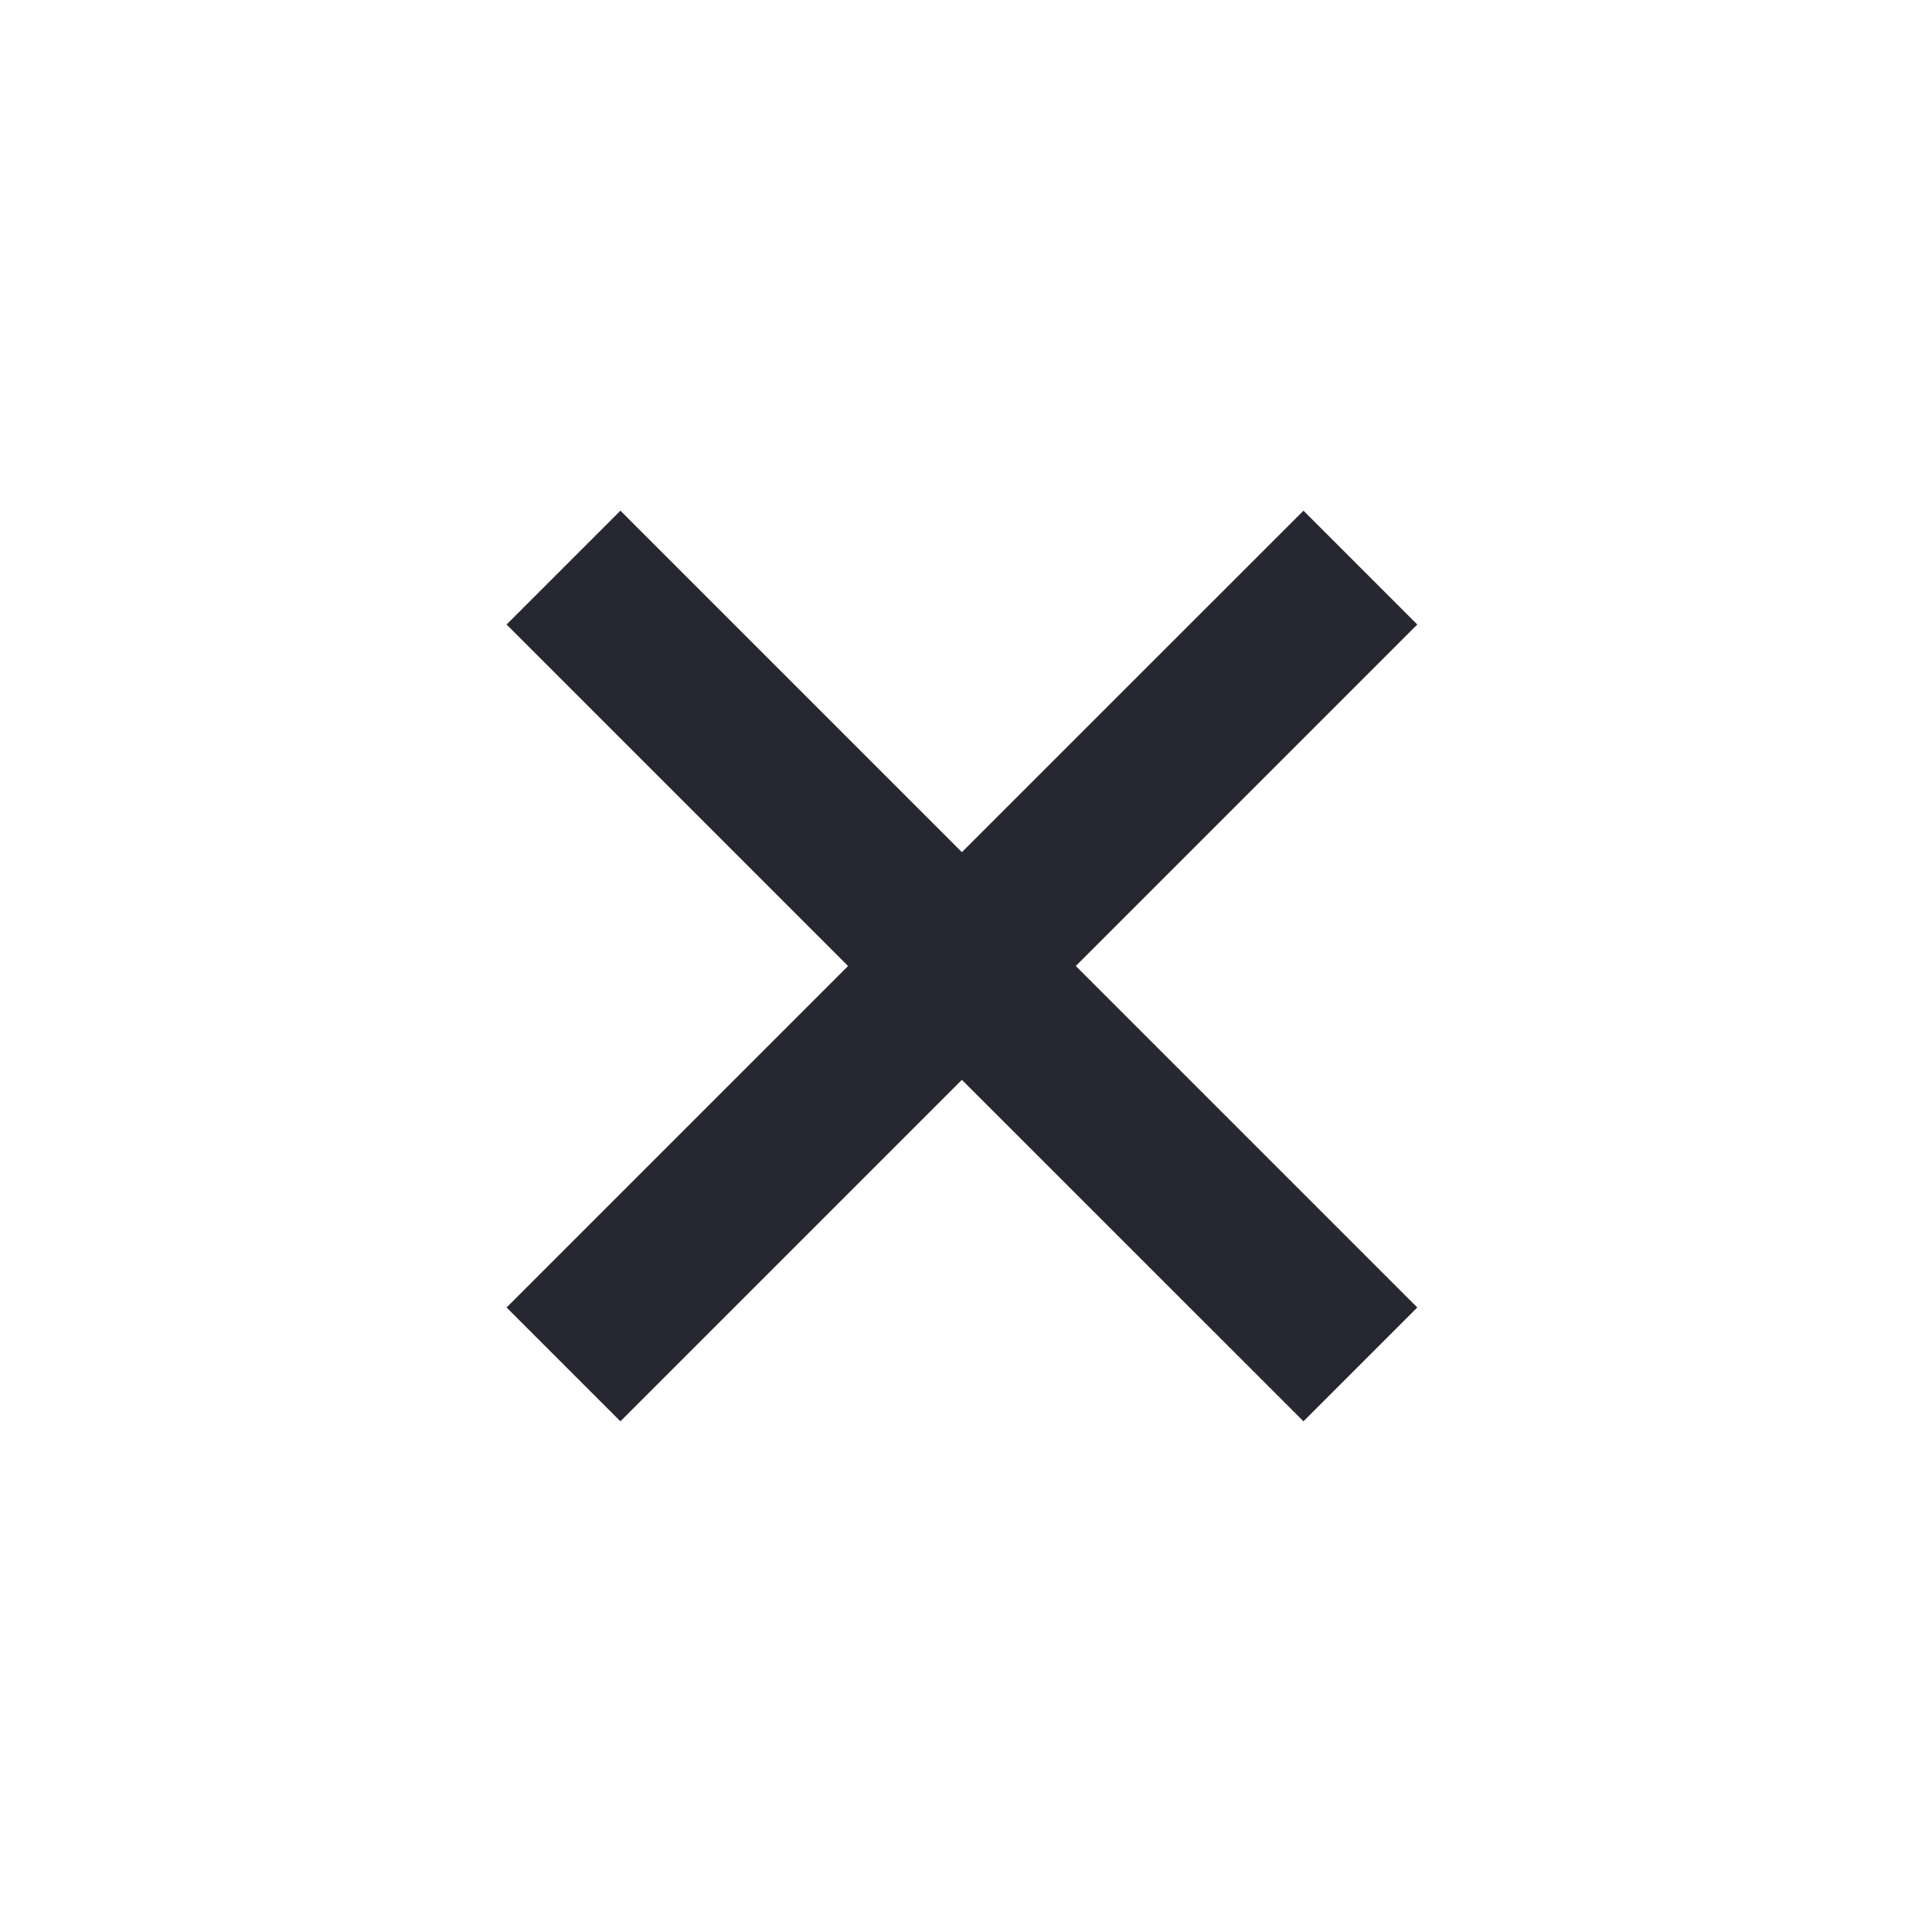<svg width="64" height="64" viewBox="0 0 64 64" fill="none" xmlns="http://www.w3.org/2000/svg">
<g id="bx-x.svg">
<path id="Vector" d="M43.179 16.917L31.864 28.229L20.552 16.917L16.781 20.688L28.093 32L16.781 43.312L20.552 47.083L31.864 35.771L43.179 47.083L46.949 43.312L35.637 32L46.949 20.688L43.179 16.917Z" fill="#262730"/>
</g>
</svg>
